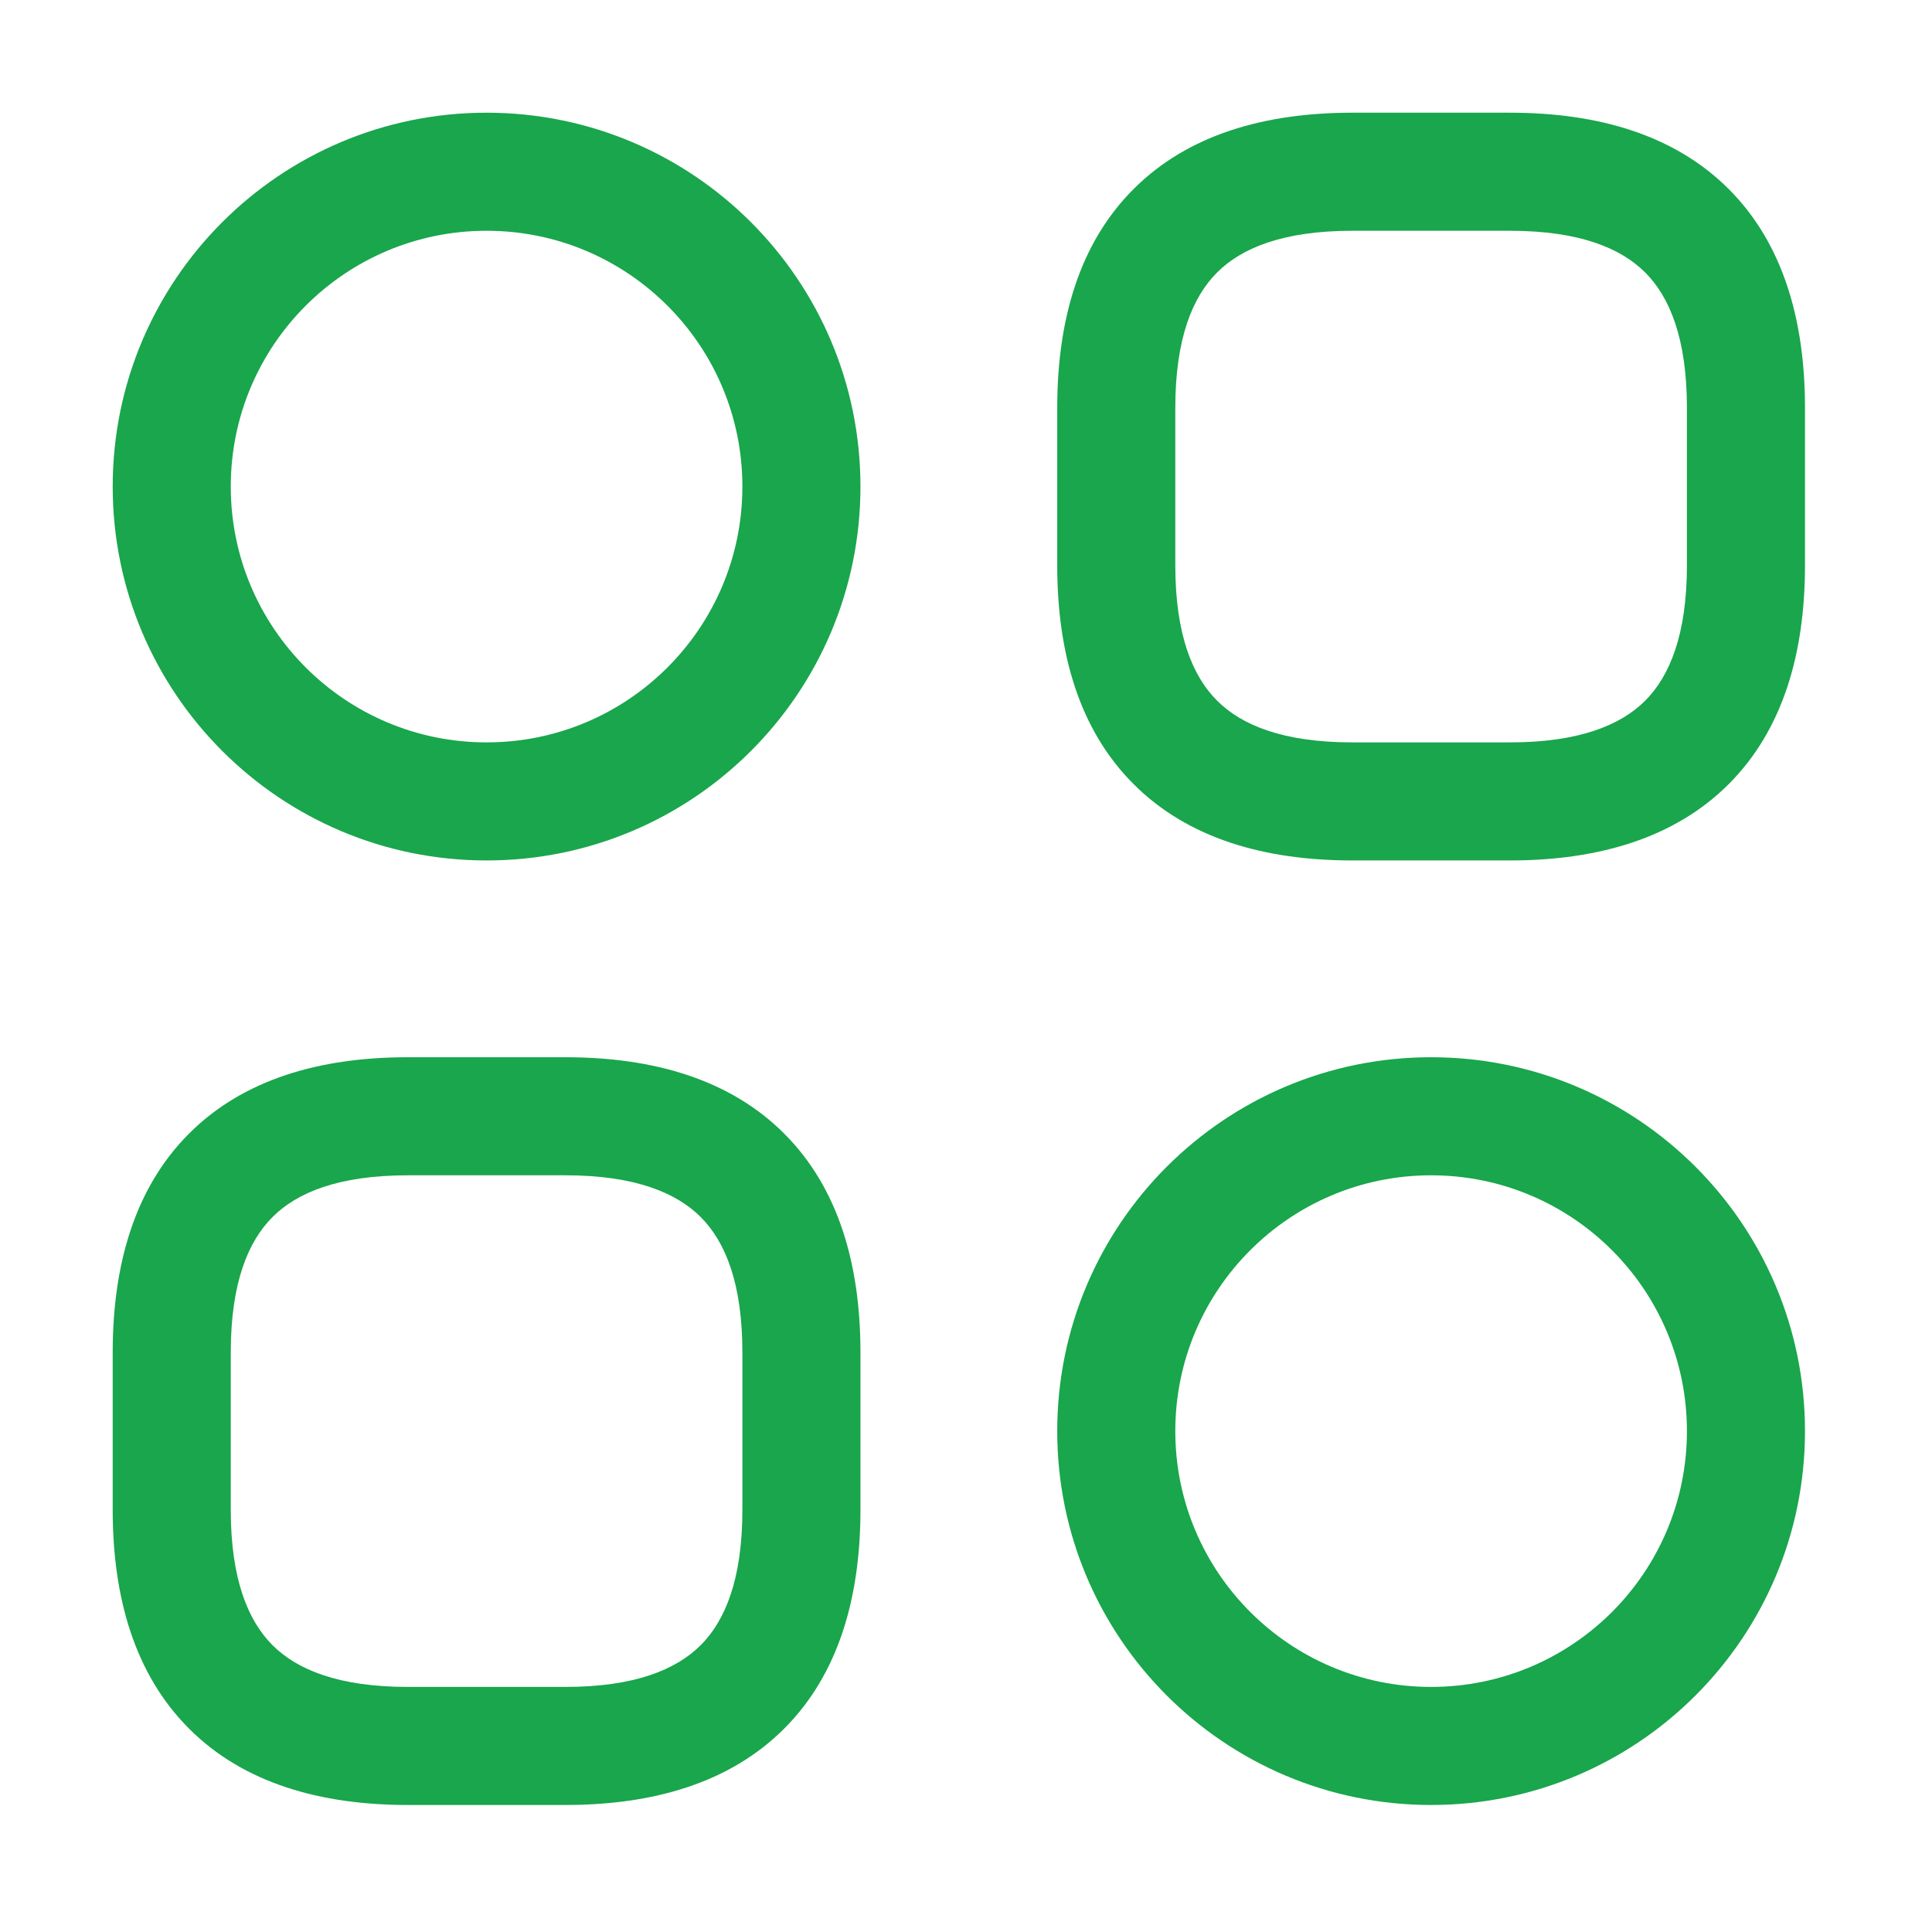 <svg width="27" height="27" viewBox="0 0 27 27" fill="none" xmlns="http://www.w3.org/2000/svg">
<path fill-rule="evenodd" clip-rule="evenodd" d="M15.842 2.642C16.601 1.882 17.673 1.575 18.9 1.575H21.1C22.327 1.575 23.399 1.882 24.159 2.642C24.918 3.401 25.225 4.473 25.225 5.7V7.9C25.225 9.127 24.918 10.199 24.159 10.958C23.399 11.718 22.327 12.025 21.1 12.025H18.9C17.673 12.025 16.601 11.718 15.842 10.958C15.082 10.199 14.775 9.127 14.775 7.9V5.7C14.775 4.473 15.082 3.401 15.842 2.642ZM17.009 3.808C16.668 4.149 16.425 4.727 16.425 5.7V7.9C16.425 8.873 16.668 9.451 17.009 9.792C17.349 10.132 17.927 10.375 18.9 10.375H21.1C22.073 10.375 22.651 10.132 22.992 9.792C23.332 9.451 23.575 8.873 23.575 7.9V5.7C23.575 4.727 23.332 4.149 22.992 3.808C22.651 3.468 22.073 3.225 21.1 3.225H18.9C17.927 3.225 17.349 3.468 17.009 3.808Z" fill="#19A64C"/>
<path fill-rule="evenodd" clip-rule="evenodd" d="M2.642 15.842C3.401 15.082 4.473 14.775 5.7 14.775H7.9C9.127 14.775 10.199 15.082 10.959 15.842C11.718 16.601 12.025 17.673 12.025 18.9V21.1C12.025 22.327 11.718 23.399 10.959 24.158C10.199 24.918 9.127 25.225 7.9 25.225H5.7C4.473 25.225 3.401 24.918 2.642 24.158C1.883 23.399 1.575 22.327 1.575 21.1V18.9C1.575 17.673 1.883 16.601 2.642 15.842ZM3.809 17.008C3.468 17.349 3.225 17.927 3.225 18.9V21.1C3.225 22.073 3.468 22.651 3.809 22.992C4.149 23.332 4.727 23.575 5.7 23.575H7.9C8.873 23.575 9.451 23.332 9.792 22.992C10.133 22.651 10.375 22.073 10.375 21.1V18.9C10.375 17.927 10.133 17.349 9.792 17.008C9.451 16.668 8.873 16.425 7.9 16.425H5.7C4.727 16.425 4.149 16.668 3.809 17.008Z" fill="#19A64C"/>
<path fill-rule="evenodd" clip-rule="evenodd" d="M6.8 3.225C4.826 3.225 3.225 4.826 3.225 6.8C3.225 8.774 4.826 10.375 6.8 10.375C8.775 10.375 10.375 8.774 10.375 6.8C10.375 4.826 8.775 3.225 6.8 3.225ZM1.575 6.8C1.575 3.914 3.915 1.575 6.8 1.575C9.686 1.575 12.025 3.914 12.025 6.8C12.025 9.686 9.686 12.025 6.8 12.025C3.915 12.025 1.575 9.686 1.575 6.8Z" fill="#19A64C"/>
<path fill-rule="evenodd" clip-rule="evenodd" d="M20 16.425C18.026 16.425 16.425 18.026 16.425 20C16.425 21.974 18.026 23.575 20 23.575C21.975 23.575 23.575 21.974 23.575 20C23.575 18.026 21.975 16.425 20 16.425ZM14.775 20C14.775 17.114 17.114 14.775 20 14.775C22.886 14.775 25.225 17.114 25.225 20C25.225 22.886 22.886 25.225 20 25.225C17.114 25.225 14.775 22.886 14.775 20Z" fill="#19A64C"/>
</svg>
